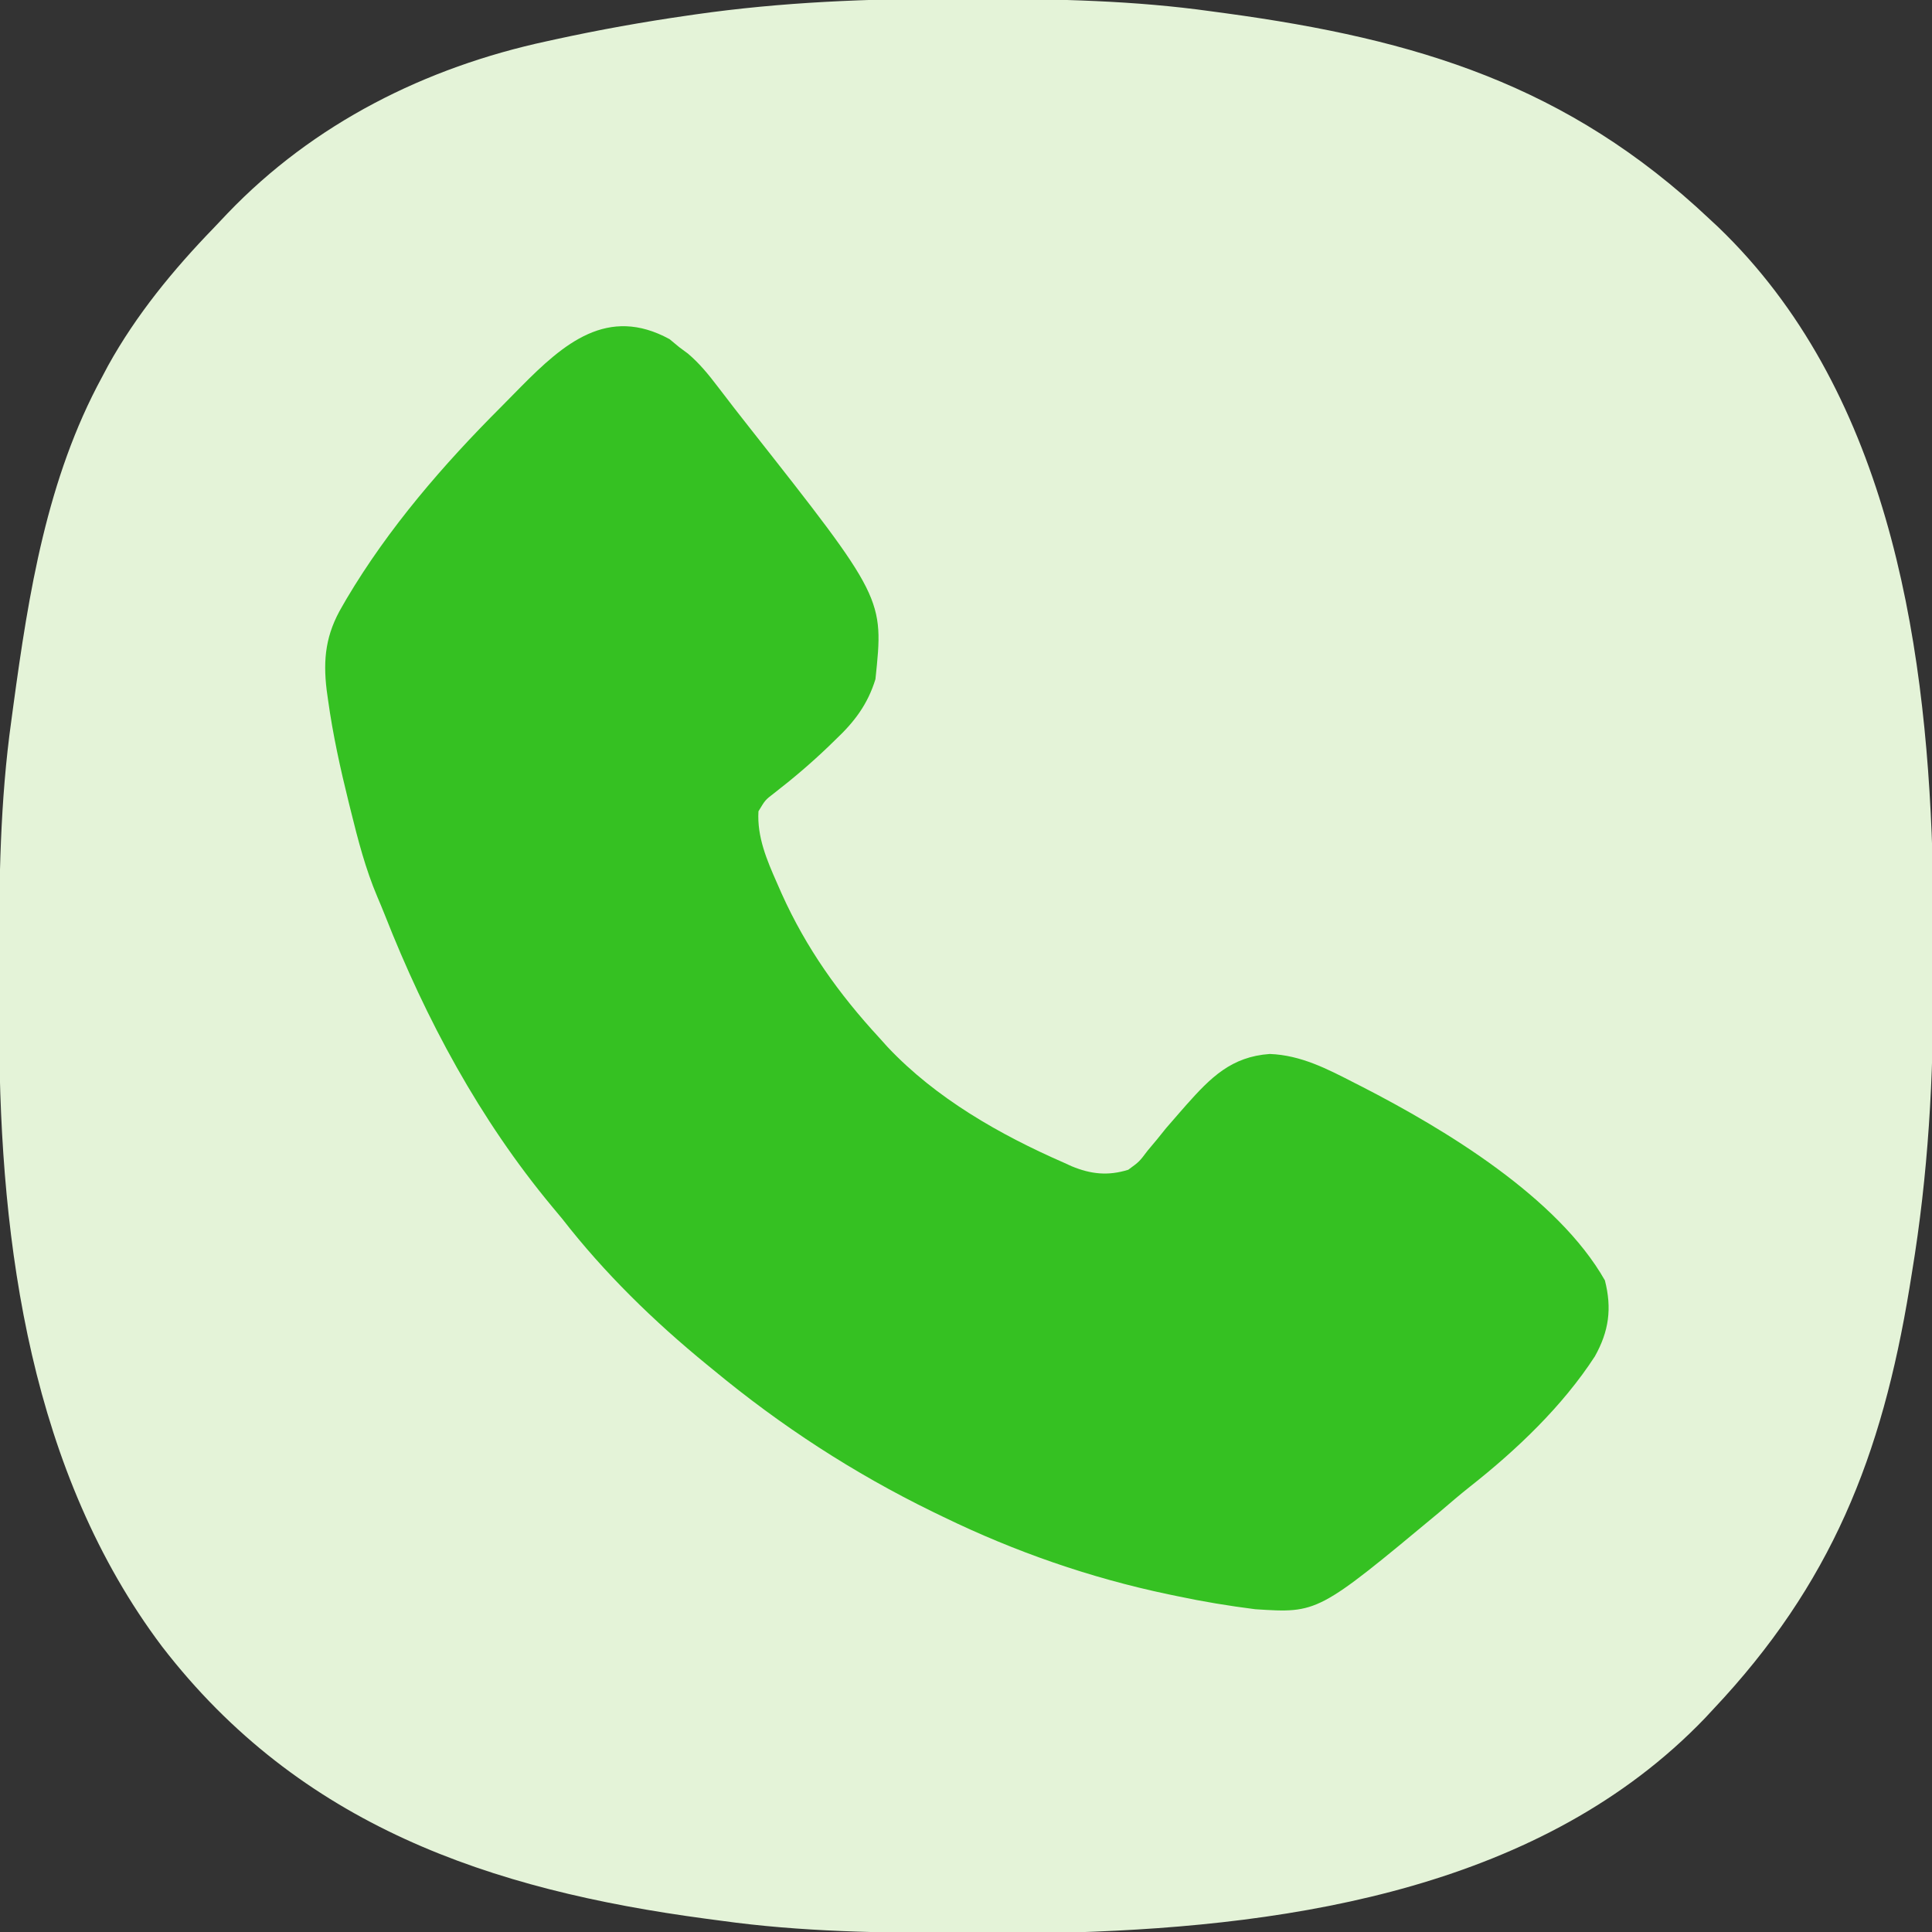 <?xml version="1.0" encoding="UTF-8"?>
<svg version="1.1" xmlns="http://www.w3.org/2000/svg" width="512" height="512">
<rect width="100%" height="100%" fill="#333333" stroke="none"/>
<path d="M0 0 C2.12 0.006 4.24 0.008 6.36 0.011 C26.909 0.048 47.202 0.459 67.586 3.318 C68.91 3.497 70.233 3.676 71.557 3.854 C122.106 10.752 161.997 22.874 199.586 58.318 C200.37 59.048 201.153 59.777 201.961 60.529 C246.202 103.032 256.873 167.973 258.694 226.798 C258.749 230.499 258.777 234.199 258.789 237.9 C258.792 238.576 258.795 239.253 258.798 239.949 C258.812 243.546 258.822 247.143 258.826 250.739 C258.83 253.633 258.844 256.526 258.867 259.42 C259.071 285.675 257.569 311.623 253.273 337.568 C253.064 338.865 252.854 340.163 252.639 341.499 C245.289 386.259 231.905 420.103 200.586 453.318 C199.856 454.102 199.127 454.886 198.375 455.693 C155.576 500.242 90.276 510.596 31.101 512.426 C27.527 512.481 23.954 512.508 20.379 512.521 C19.067 512.528 17.755 512.535 16.403 512.542 C12.193 512.562 7.983 512.567 3.773 512.568 C3.056 512.568 2.339 512.569 1.6 512.569 C-19.882 512.576 -41.096 512.293 -62.414 509.318 C-63.709 509.146 -65.003 508.975 -66.337 508.798 C-123.555 501.15 -173.897 484.106 -210.455 436.687 C-245.096 390.679 -253.414 330.592 -253.617 274.111 C-253.628 272.143 -253.628 272.143 -253.639 270.135 C-253.658 265.925 -253.663 261.716 -253.664 257.506 C-253.665 256.788 -253.665 256.071 -253.665 255.332 C-253.672 233.853 -253.4 212.633 -250.414 191.318 C-250.235 189.989 -250.056 188.66 -249.878 187.331 C-245.814 157.409 -240.954 127.087 -226.414 100.318 C-225.598 98.779 -225.598 98.779 -224.766 97.209 C-217.29 83.716 -207.462 71.76 -196.763 60.714 C-195.547 59.455 -194.348 58.179 -193.152 56.9 C-170.245 32.977 -140.587 18.162 -108.539 11.256 C-107.777 11.089 -107.016 10.921 -106.231 10.749 C-94.625 8.218 -82.984 6.131 -71.227 4.443 C-70.559 4.346 -69.89 4.248 -69.202 4.148 C-46.211 0.848 -23.205 -0.063 0 0 Z " fill="#E4F3D8" transform="translate(253.414,-0.318)"/>
<path d="M0 0 C1.268 1.052 1.268 1.052 2.562 2.125 C3.333 2.696 4.104 3.267 4.898 3.855 C7.958 6.462 10.331 9.381 12.75 12.562 C13.466 13.491 13.466 13.491 14.196 14.438 C15.18 15.717 16.162 16.997 17.143 18.279 C18.44 19.965 19.754 21.636 21.078 23.301 C56.823 68.674 56.823 68.674 54.562 90.125 C52.506 96.788 49.01 101.404 44 106.125 C43.387 106.721 42.775 107.317 42.144 107.931 C37.536 112.356 32.726 116.445 27.672 120.355 C25.357 122.129 25.357 122.129 23.562 125.125 C23.154 131.906 25.811 138.115 28.5 144.188 C28.901 145.102 29.302 146.017 29.716 146.959 C36.233 161.424 44.844 173.494 55.562 185.125 C56.3 185.945 57.037 186.765 57.797 187.609 C70.623 201.207 87.513 210.823 104.5 218.25 C105.173 218.558 105.847 218.866 106.541 219.183 C111.648 221.304 116.215 221.793 121.562 220.125 C124.484 217.99 124.484 217.99 126.688 215.062 C127.522 214.066 128.356 213.07 129.215 212.043 C129.99 211.08 130.764 210.117 131.562 209.125 C132.784 207.702 134.012 206.284 135.25 204.875 C135.802 204.246 136.353 203.617 136.922 202.969 C143.414 195.673 148.882 190.154 159.062 189.438 C167.339 189.749 174.339 193.414 181.562 197.125 C182.207 197.451 182.852 197.778 183.516 198.114 C205.558 209.438 235.4 227.458 247.875 249.438 C249.774 256.859 248.952 262.906 245.219 269.574 C236.643 282.781 224.554 294.286 212.25 303.996 C209.416 306.241 206.683 308.584 203.938 310.938 C171.807 337.665 171.807 337.665 155.199 336.586 C148.24 335.704 141.421 334.581 134.562 333.125 C133.759 332.959 132.956 332.792 132.128 332.621 C111.443 328.271 91.571 321.357 72.562 312.125 C71.622 311.67 70.681 311.216 69.712 310.747 C48.725 300.492 29.546 288.017 11.562 273.125 C10.738 272.452 10.738 272.452 9.896 271.766 C-4.19 260.25 -17.266 247.5 -28.438 233.125 C-29.35 232.022 -30.265 230.922 -31.184 229.824 C-50.323 206.781 -64.51 180.415 -75.442 152.622 C-76.085 151.009 -76.748 149.403 -77.435 147.808 C-80.586 140.38 -82.572 132.689 -84.5 124.875 C-84.674 124.175 -84.849 123.475 -85.028 122.754 C-87.252 113.769 -89.229 104.803 -90.5 95.625 C-90.621 94.767 -90.741 93.91 -90.865 93.026 C-91.873 84.709 -91.093 78.18 -86.75 70.812 C-86.165 69.799 -86.165 69.799 -85.568 68.764 C-74.433 50.011 -59.997 33.31 -44.621 17.938 C-42.862 16.175 -41.12 14.395 -39.377 12.615 C-28.045 1.169 -16.406 -8.949 0 0 Z " fill="#35C122" transform="translate(177.438,89.875)"/>
</svg>
